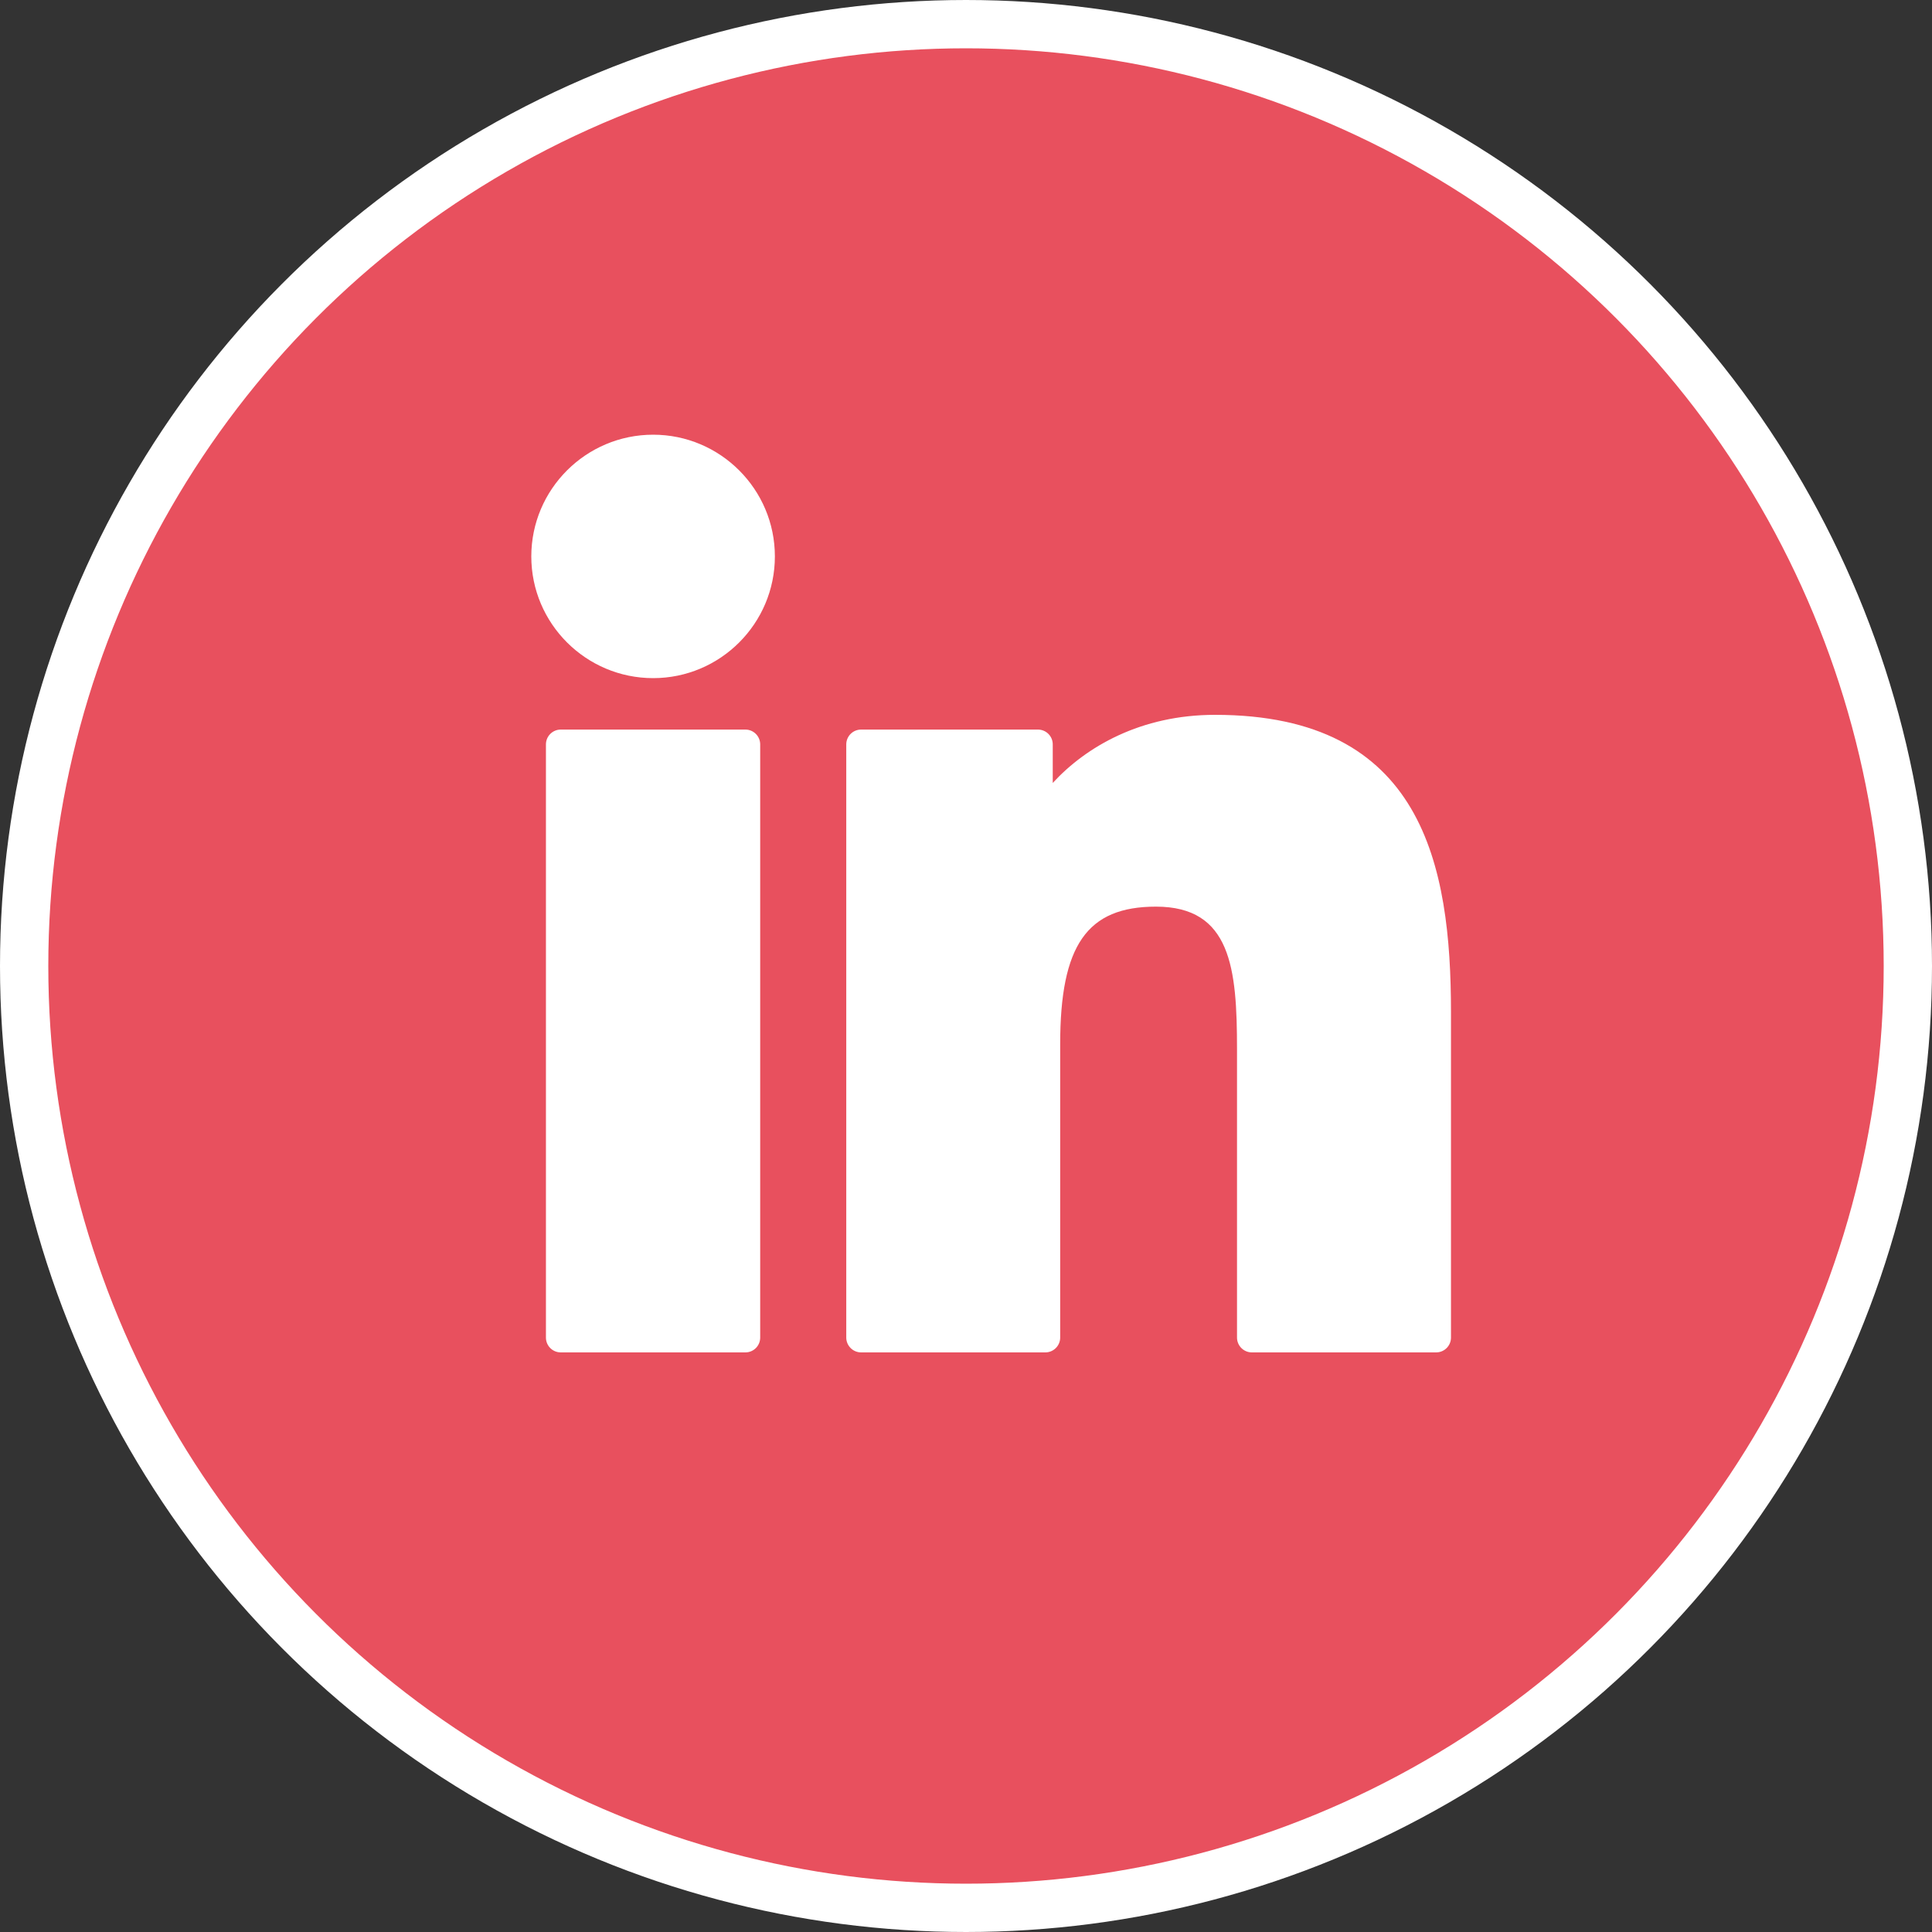 <svg xmlns="http://www.w3.org/2000/svg" width="40" height="40" viewBox="0 0 40 40" fill="none">
<rect x="0" y="0" width="40" height="40" fill="#333333" stroke="none"/>
<circle cx="20" cy="20" r="19.5" fill="#E8505E" stroke="white"/>
<path d="M15.432 15.105H11.61C11.44 15.105 11.303 15.243 11.303 15.412V27.693C11.303 27.863 11.44 28 11.61 28H15.432C15.602 28 15.739 27.863 15.739 27.693V15.412C15.739 15.243 15.602 15.105 15.432 15.105Z" fill="white"/>
<path d="M13.523 9C12.132 9 11 10.13 11 11.52C11 12.91 12.132 14.04 13.523 14.04C14.912 14.04 16.043 12.91 16.043 11.52C16.043 10.13 14.912 9 13.523 9Z" fill="white"/>
<path d="M25.155 14.8C23.62 14.8 22.485 15.46 21.796 16.21V15.412C21.796 15.242 21.659 15.105 21.489 15.105H17.828C17.659 15.105 17.521 15.242 17.521 15.412V27.693C17.521 27.862 17.659 28 17.828 28H21.643C21.812 28 21.95 27.862 21.95 27.693V21.617C21.95 19.569 22.506 18.771 23.933 18.771C25.488 18.771 25.611 20.05 25.611 21.722V27.693C25.611 27.862 25.749 28 25.918 28H29.734C29.904 28 30.041 27.862 30.041 27.693V20.957C30.041 17.912 29.461 14.8 25.155 14.8Z" fill="white"/>
</svg>